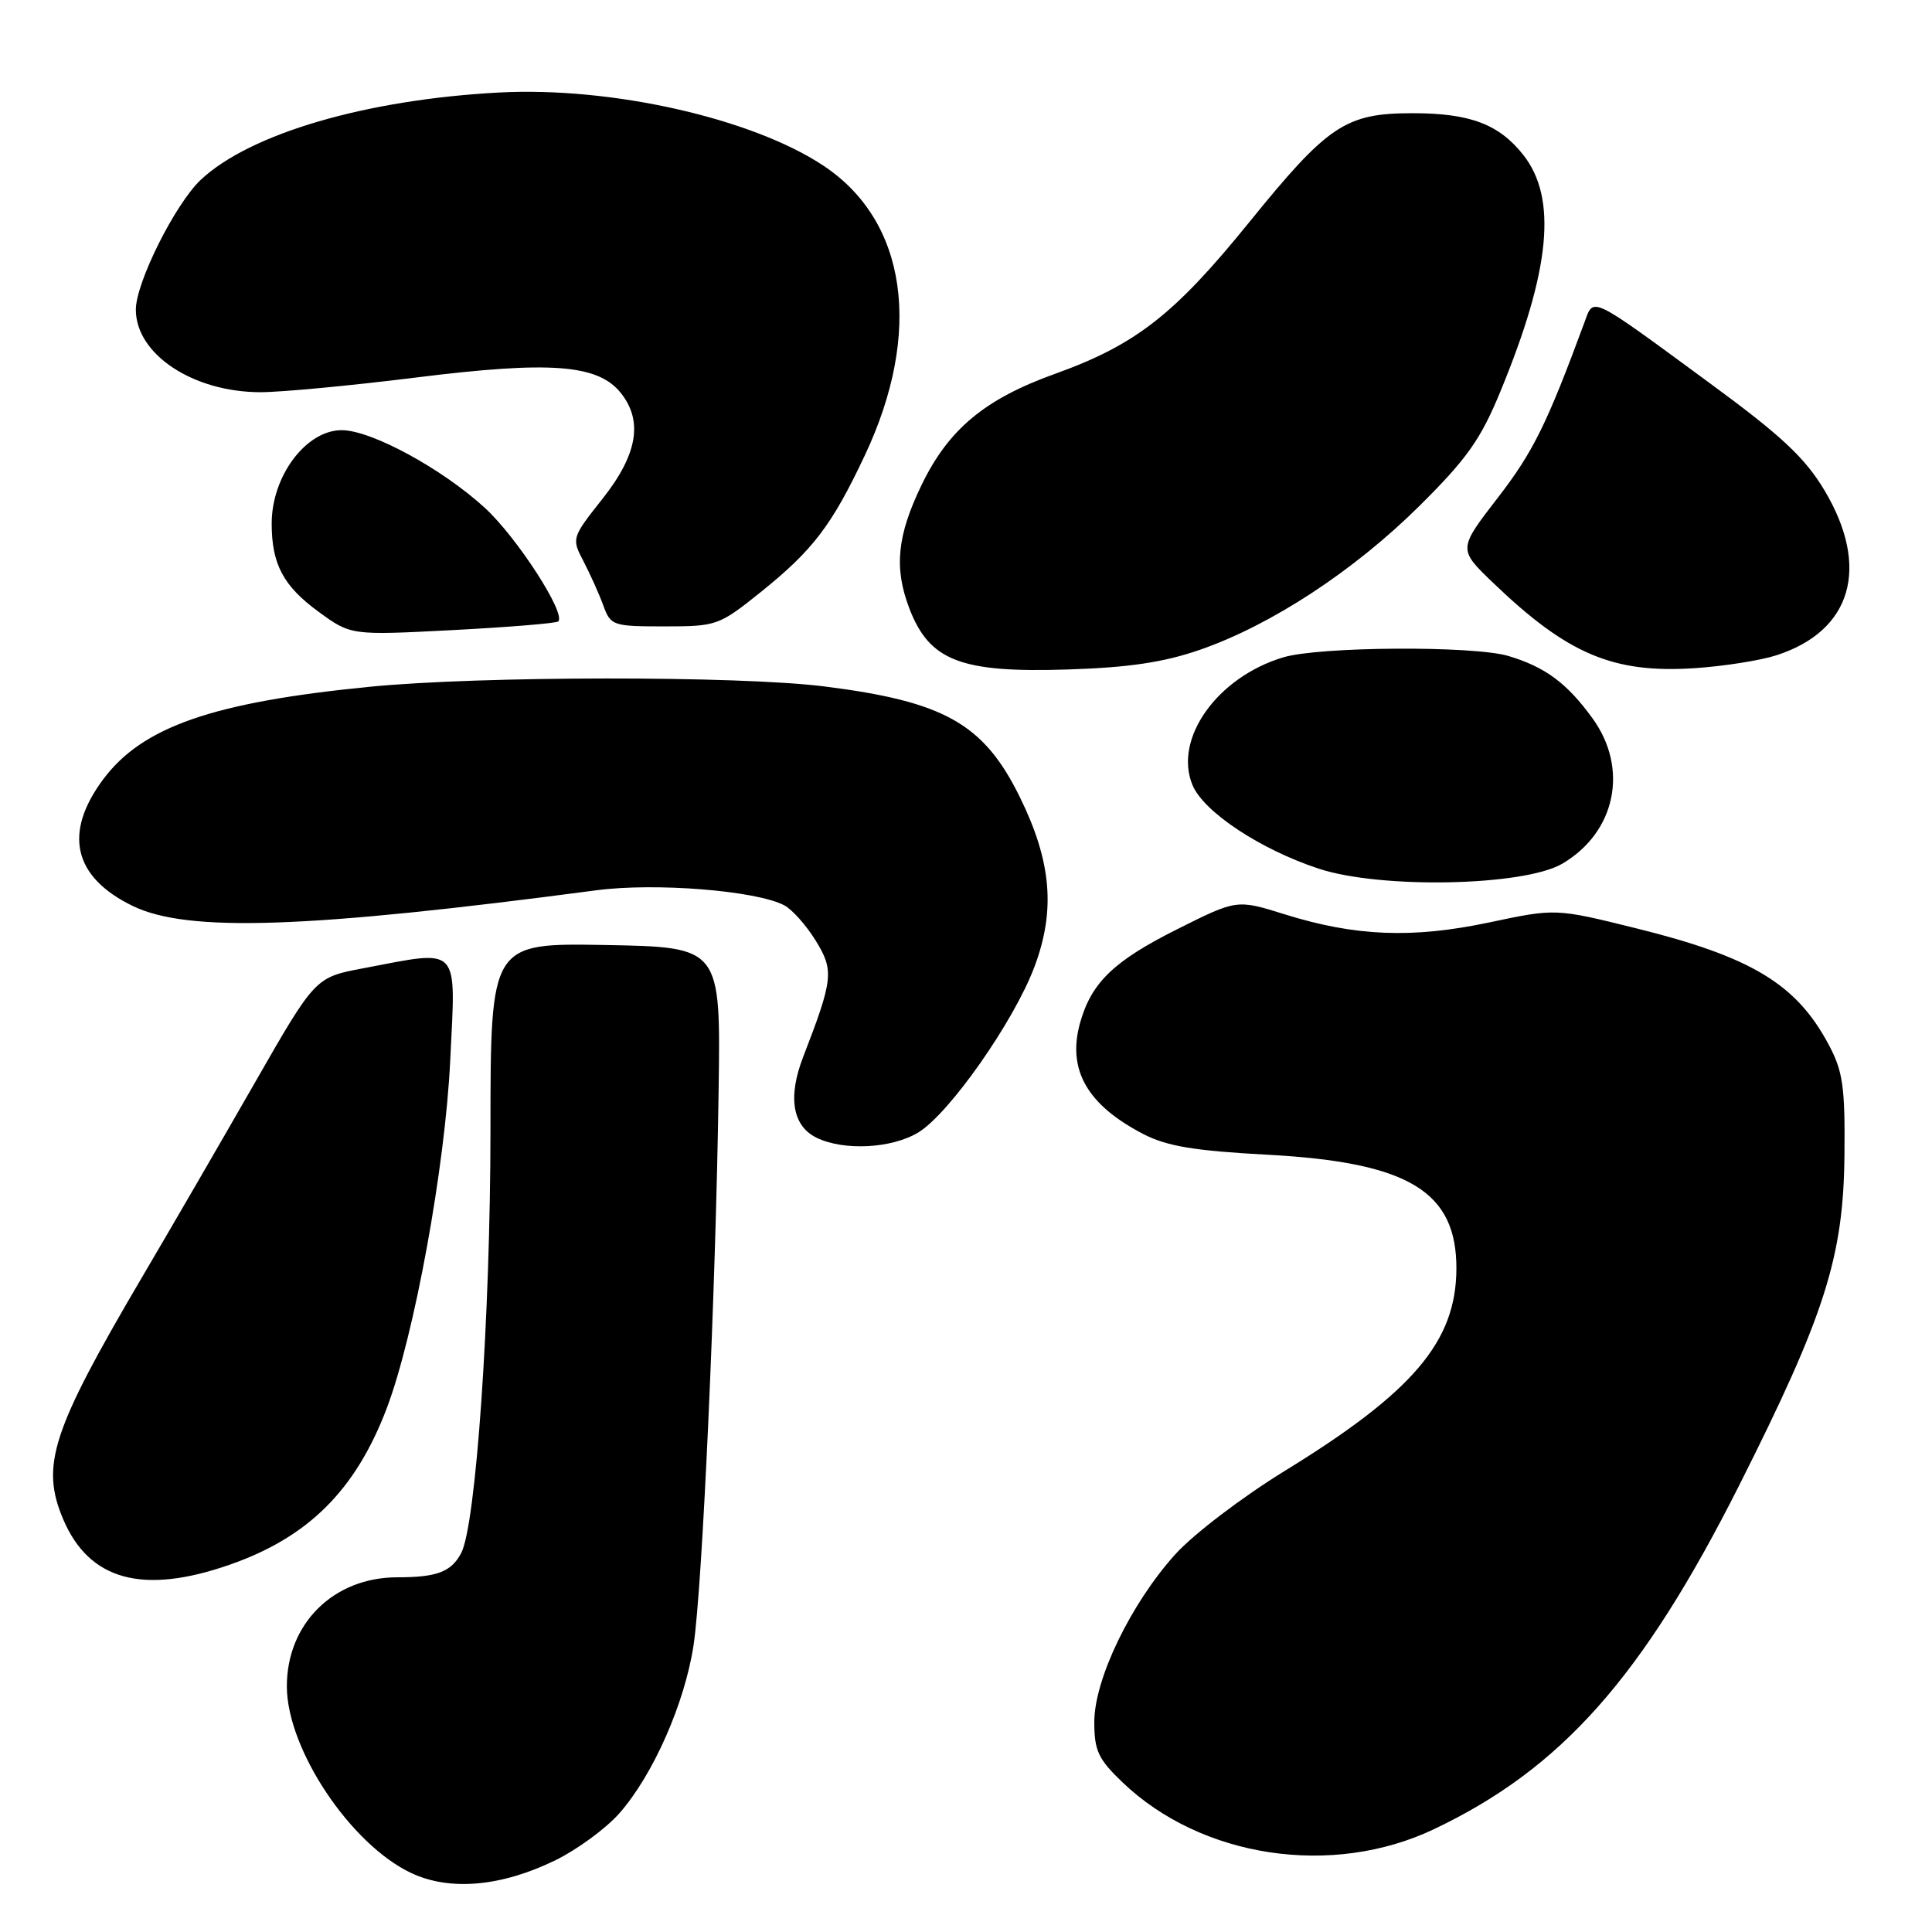 <?xml version="1.0" encoding="UTF-8" standalone="no"?>
<!DOCTYPE svg PUBLIC "-//W3C//DTD SVG 1.1//EN" "http://www.w3.org/Graphics/SVG/1.1/DTD/svg11.dtd" >
<svg xmlns="http://www.w3.org/2000/svg" xmlns:xlink="http://www.w3.org/1999/xlink" version="1.1" viewBox="0 0 256 256">
 <g >
 <path fill="currentColor"
d=" M 73.62 246.48 C 76.50 245.07 80.31 242.27 82.08 240.26 C 86.56 235.15 90.73 225.69 91.90 218.00 C 93.07 210.27 94.84 171.14 95.22 144.50 C 95.50 125.50 95.50 125.50 80.25 125.22 C 65.00 124.95 65.00 124.95 64.99 149.72 C 64.98 174.55 63.06 202.15 61.10 205.81 C 59.78 208.29 57.89 209.00 52.65 209.00 C 44.20 209.00 37.99 215.14 38.01 223.48 C 38.03 231.78 46.46 244.41 54.50 248.19 C 59.62 250.60 66.45 249.99 73.62 246.48 Z  M 190.00 242.38 C 206.92 234.34 217.63 222.26 230.48 196.76 C 241.83 174.22 244.28 166.52 244.40 153.00 C 244.49 143.97 244.19 141.92 242.29 138.38 C 238.02 130.38 232.07 126.79 216.82 123.01 C 206.13 120.36 206.13 120.36 197.32 122.23 C 187.13 124.38 179.59 124.08 170.19 121.14 C 163.88 119.17 163.88 119.17 155.98 123.13 C 147.55 127.35 144.59 130.22 143.10 135.59 C 141.40 141.76 144.06 146.41 151.50 150.27 C 154.62 151.88 158.24 152.49 168.00 153.01 C 186.67 154.02 193.03 157.87 192.98 168.15 C 192.93 177.77 187.25 184.45 170.24 194.90 C 164.55 198.40 158.11 203.31 155.70 205.99 C 149.82 212.52 145.00 222.52 145.00 228.17 C 145.00 231.98 145.52 233.09 148.75 236.18 C 159.22 246.19 176.52 248.79 190.00 242.38 Z  M 30.47 207.32 C 40.86 203.69 47.12 197.45 51.24 186.62 C 54.90 176.99 58.99 154.58 59.66 140.46 C 60.40 125.08 61.12 125.84 48.14 128.30 C 41.77 129.50 41.77 129.50 33.75 143.50 C 29.34 151.20 22.62 162.79 18.82 169.24 C 6.86 189.58 5.36 194.18 8.36 201.28 C 11.80 209.41 18.92 211.36 30.47 207.32 Z  M 121.69 150.05 C 125.80 147.54 134.34 135.36 137.06 128.13 C 139.89 120.63 139.33 114.15 135.13 105.61 C 130.35 95.89 125.13 92.95 109.18 90.95 C 97.82 89.53 63.58 89.56 49.00 91.00 C 28.20 93.05 18.86 96.30 13.67 103.27 C 8.36 110.40 9.73 116.24 17.60 120.05 C 24.89 123.58 40.65 123.04 79.00 117.97 C 86.82 116.93 100.28 118.01 103.94 119.97 C 104.97 120.52 106.84 122.62 108.08 124.63 C 110.53 128.59 110.41 129.74 106.43 140.03 C 104.36 145.38 105.00 149.21 108.23 150.77 C 111.86 152.52 118.19 152.18 121.69 150.05 Z  M 207.00 114.45 C 214.09 110.30 215.85 101.85 211.02 95.19 C 207.64 90.52 204.75 88.38 199.87 86.92 C 195.24 85.54 174.85 85.66 170.04 87.10 C 161.28 89.73 155.47 97.90 158.01 104.02 C 159.48 107.58 167.02 112.57 174.76 115.11 C 182.98 117.81 201.92 117.42 207.00 114.45 Z  M 159.00 86.10 C 168.44 82.83 179.42 75.63 188.09 67.03 C 194.40 60.77 196.21 58.21 198.84 51.80 C 205.44 35.79 206.36 26.27 201.86 20.55 C 198.64 16.46 194.79 15.00 187.20 15.00 C 178.29 15.00 175.98 16.54 165.46 29.53 C 155.59 41.71 150.45 45.71 139.78 49.54 C 130.49 52.88 125.69 56.87 122.12 64.25 C 118.87 70.96 118.44 75.25 120.49 80.61 C 123.15 87.57 127.30 89.17 141.50 88.71 C 149.60 88.45 154.21 87.76 159.00 86.10 Z  M 235.38 86.83 C 245.38 83.61 247.84 75.16 241.75 64.97 C 239.16 60.64 236.06 57.74 226.50 50.73 C 210.50 38.98 211.20 39.32 209.95 42.71 C 204.98 56.18 203.14 59.90 198.50 65.91 C 193.20 72.77 193.20 72.77 197.85 77.23 C 207.70 86.68 213.73 89.24 224.50 88.54 C 228.35 88.29 233.25 87.52 235.38 86.83 Z  M 73.97 82.34 C 75.04 81.32 68.50 71.20 64.25 67.30 C 58.58 62.10 49.19 57.00 45.28 57.00 C 40.56 57.00 36.00 63.07 36.00 69.37 C 36.00 74.76 37.54 77.65 42.21 81.06 C 46.50 84.19 46.50 84.19 60.00 83.49 C 67.42 83.10 73.71 82.59 73.97 82.34 Z  M 100.82 78.44 C 107.72 72.89 110.21 69.63 114.57 60.39 C 122.30 44.02 120.21 29.30 109.09 21.94 C 99.61 15.66 80.99 11.46 66.11 12.26 C 48.50 13.20 33.16 17.69 26.62 23.81 C 23.23 26.99 18.00 37.43 18.00 41.03 C 18.00 46.94 25.56 51.95 34.50 51.97 C 37.25 51.97 46.58 51.09 55.23 50.01 C 72.87 47.81 79.19 48.28 82.22 52.02 C 85.24 55.75 84.49 60.20 79.86 66.06 C 75.74 71.27 75.72 71.33 77.33 74.40 C 78.22 76.11 79.40 78.74 79.95 80.25 C 80.91 82.90 81.22 83.00 88.04 83.00 C 94.97 83.00 95.27 82.89 100.82 78.44 Z "/>
</g>
</svg>